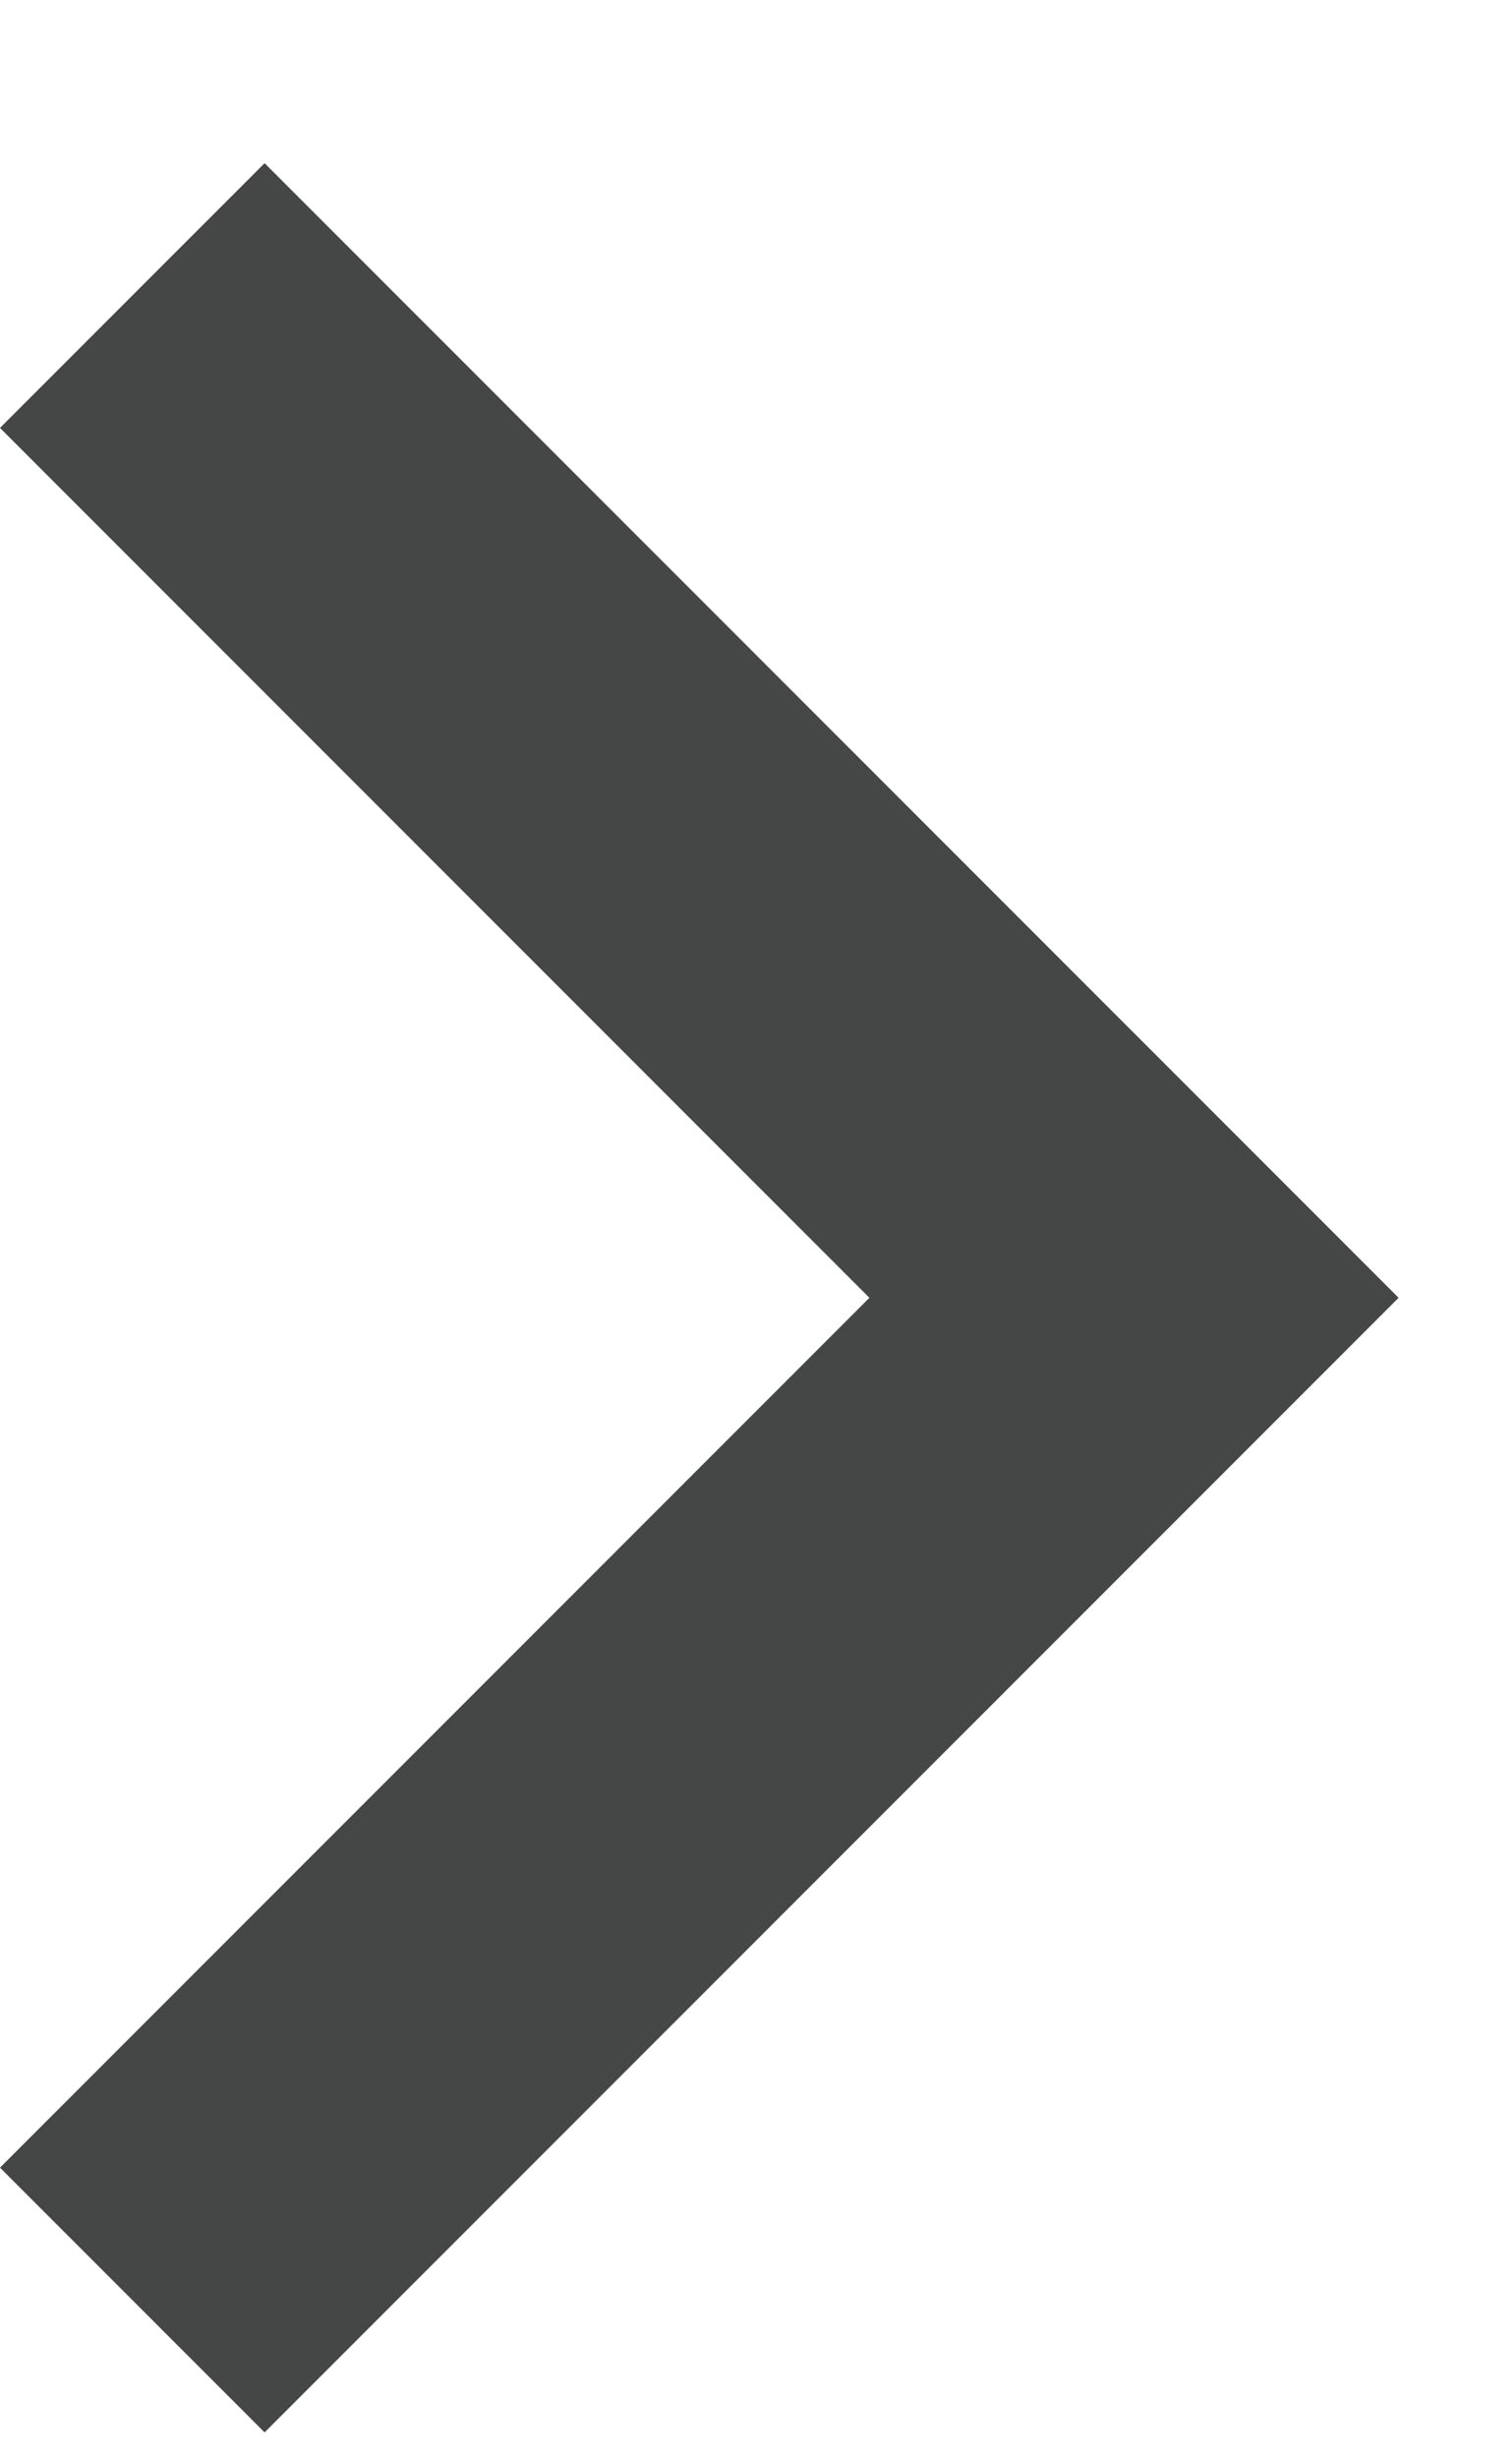 <svg width="8" height="13" viewBox="0 0 8 13" fill="none" xmlns="http://www.w3.org/2000/svg">
<path d="M4.6 6.863L2.38419e-07 2.263L1.4 0.863L7.4 6.863L1.4 12.863L2.38419e-07 11.463L4.6 6.863Z" fill="#444746"/>
</svg>
